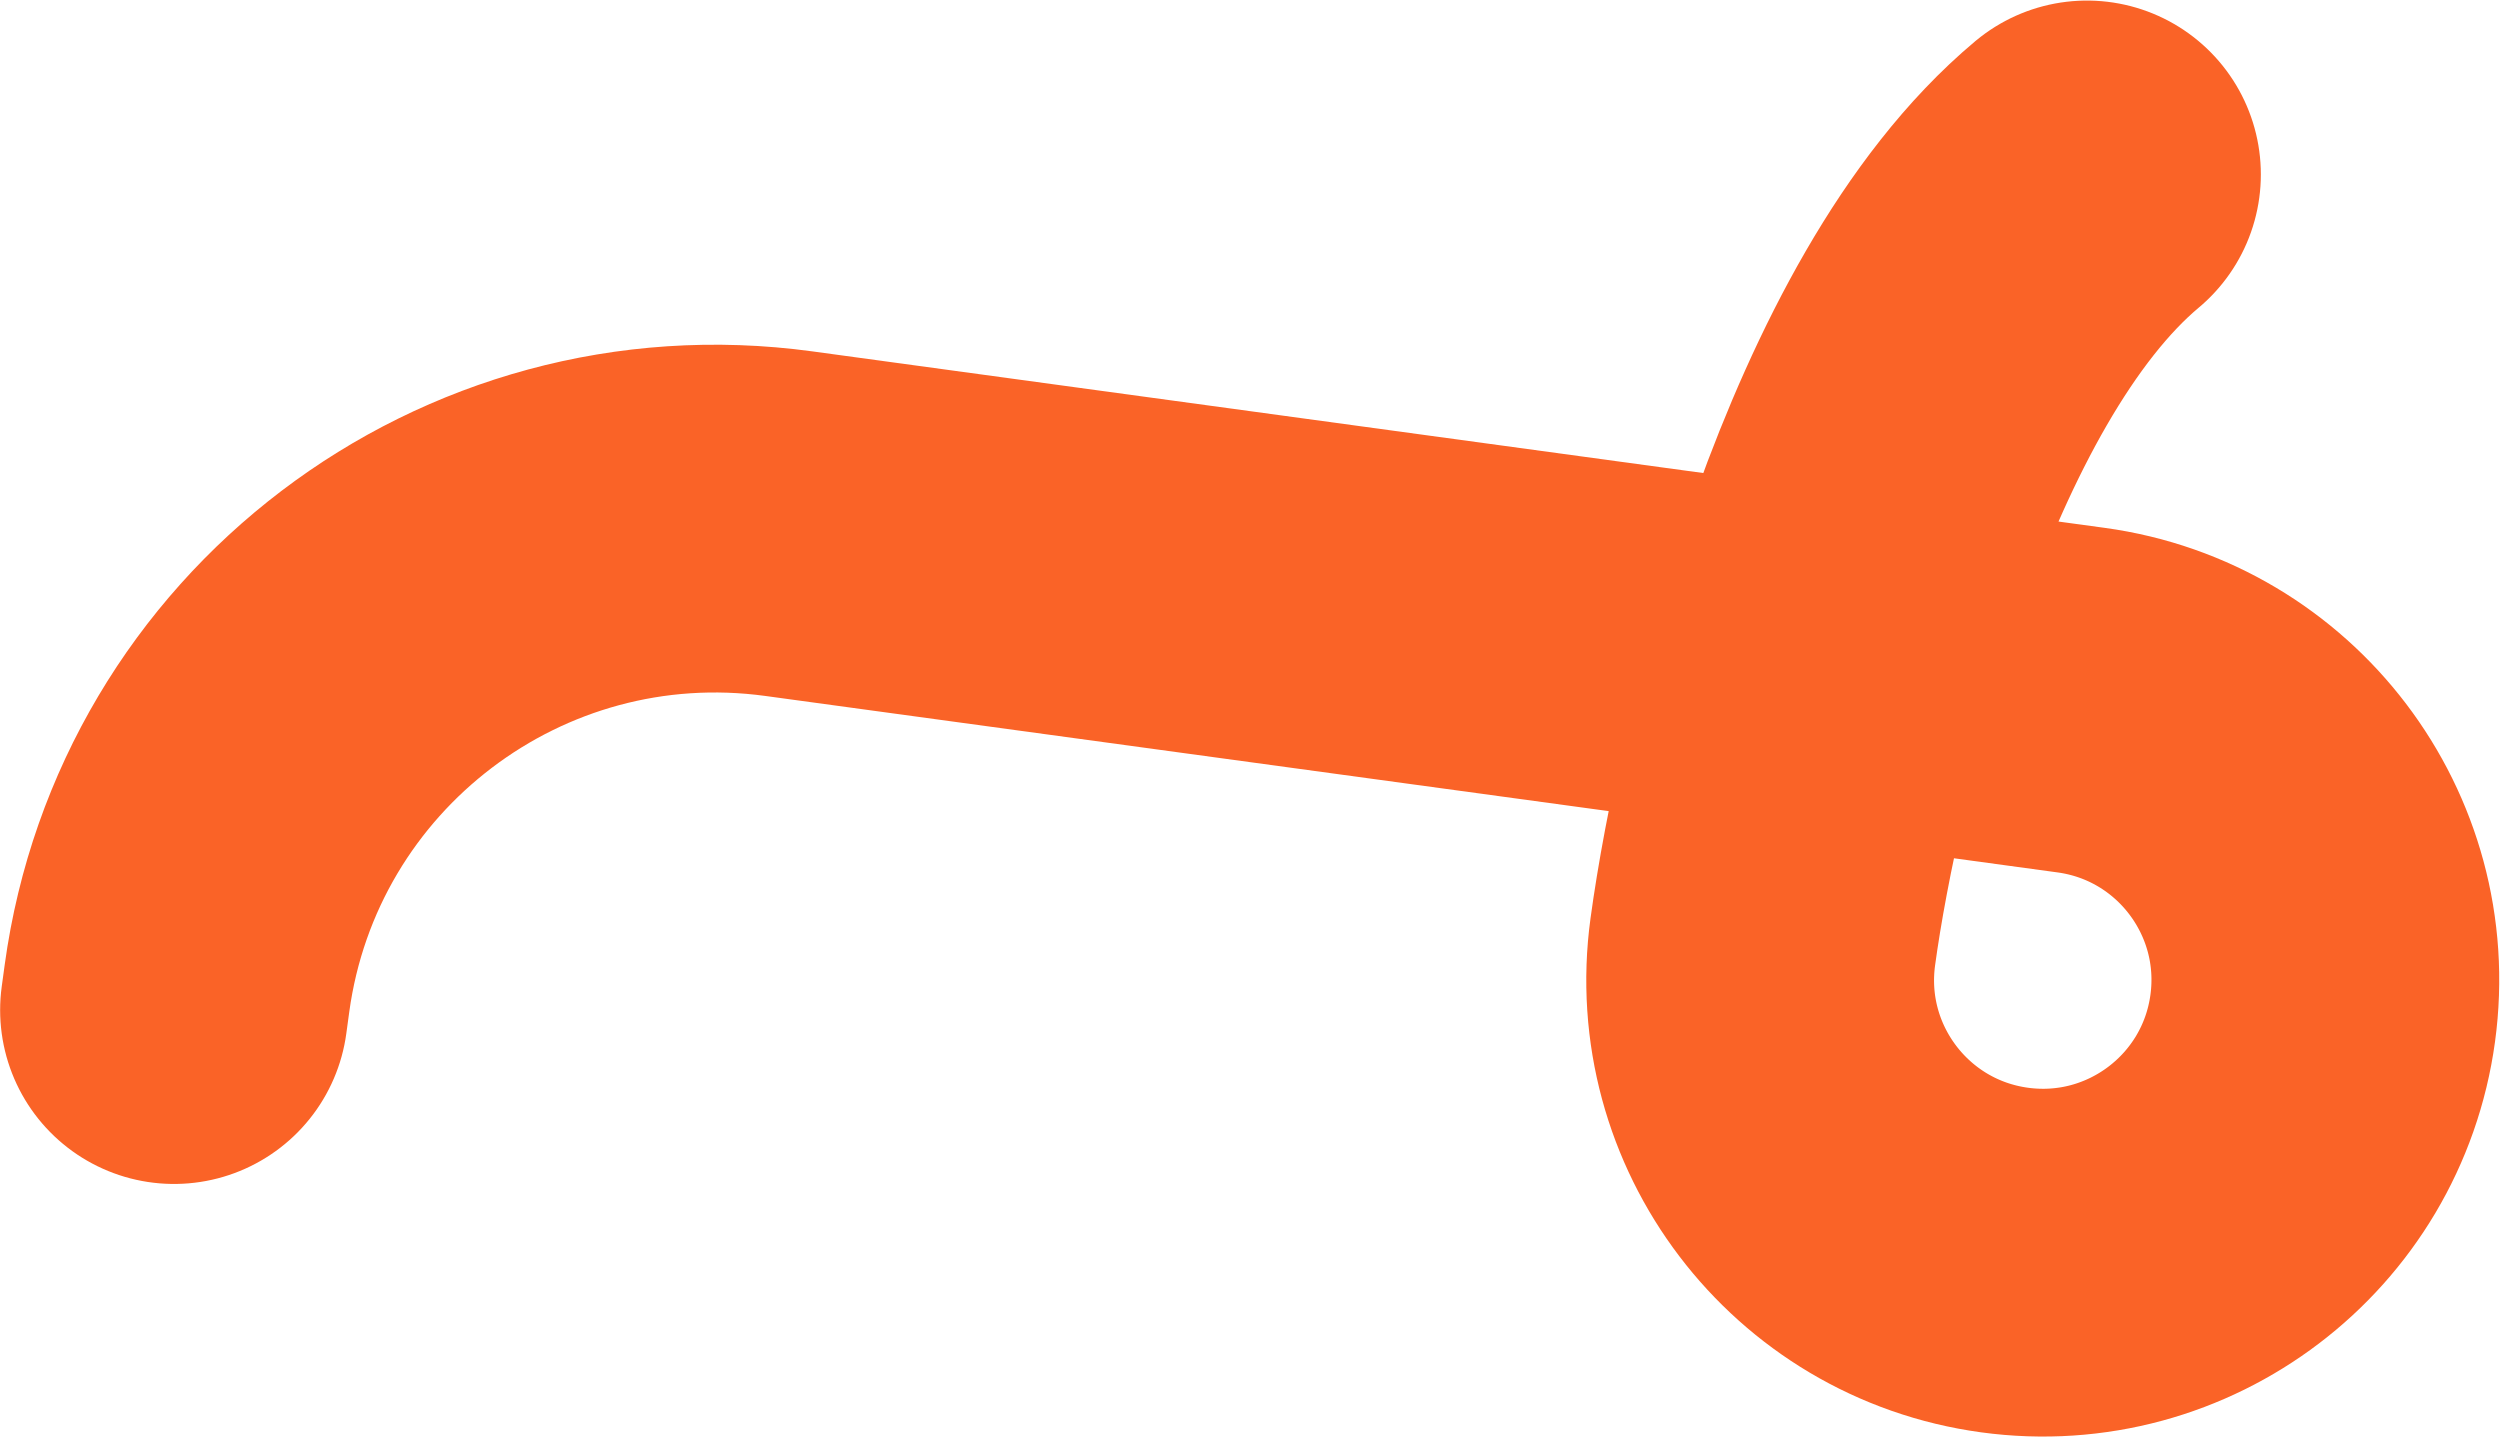 <svg width="862" height="496" viewBox="0 0 862 496" fill="none" xmlns="http://www.w3.org/2000/svg">
<path d="M719.586 60.149C651.259 117.381 616.601 260.396 607.813 324.75C600.533 378.062 637.849 427.182 691.162 434.462C744.474 441.743 793.594 404.426 800.874 351.114C808.155 297.802 770.838 248.682 717.526 241.401L620.995 228.219L272 180.561C169.476 166.56 75.015 238.323 61.014 340.846V340.846L60 348.272" stroke="#FA6327" stroke-width="119.91" stroke-linecap="round" stroke-linejoin="round"/>
</svg>
